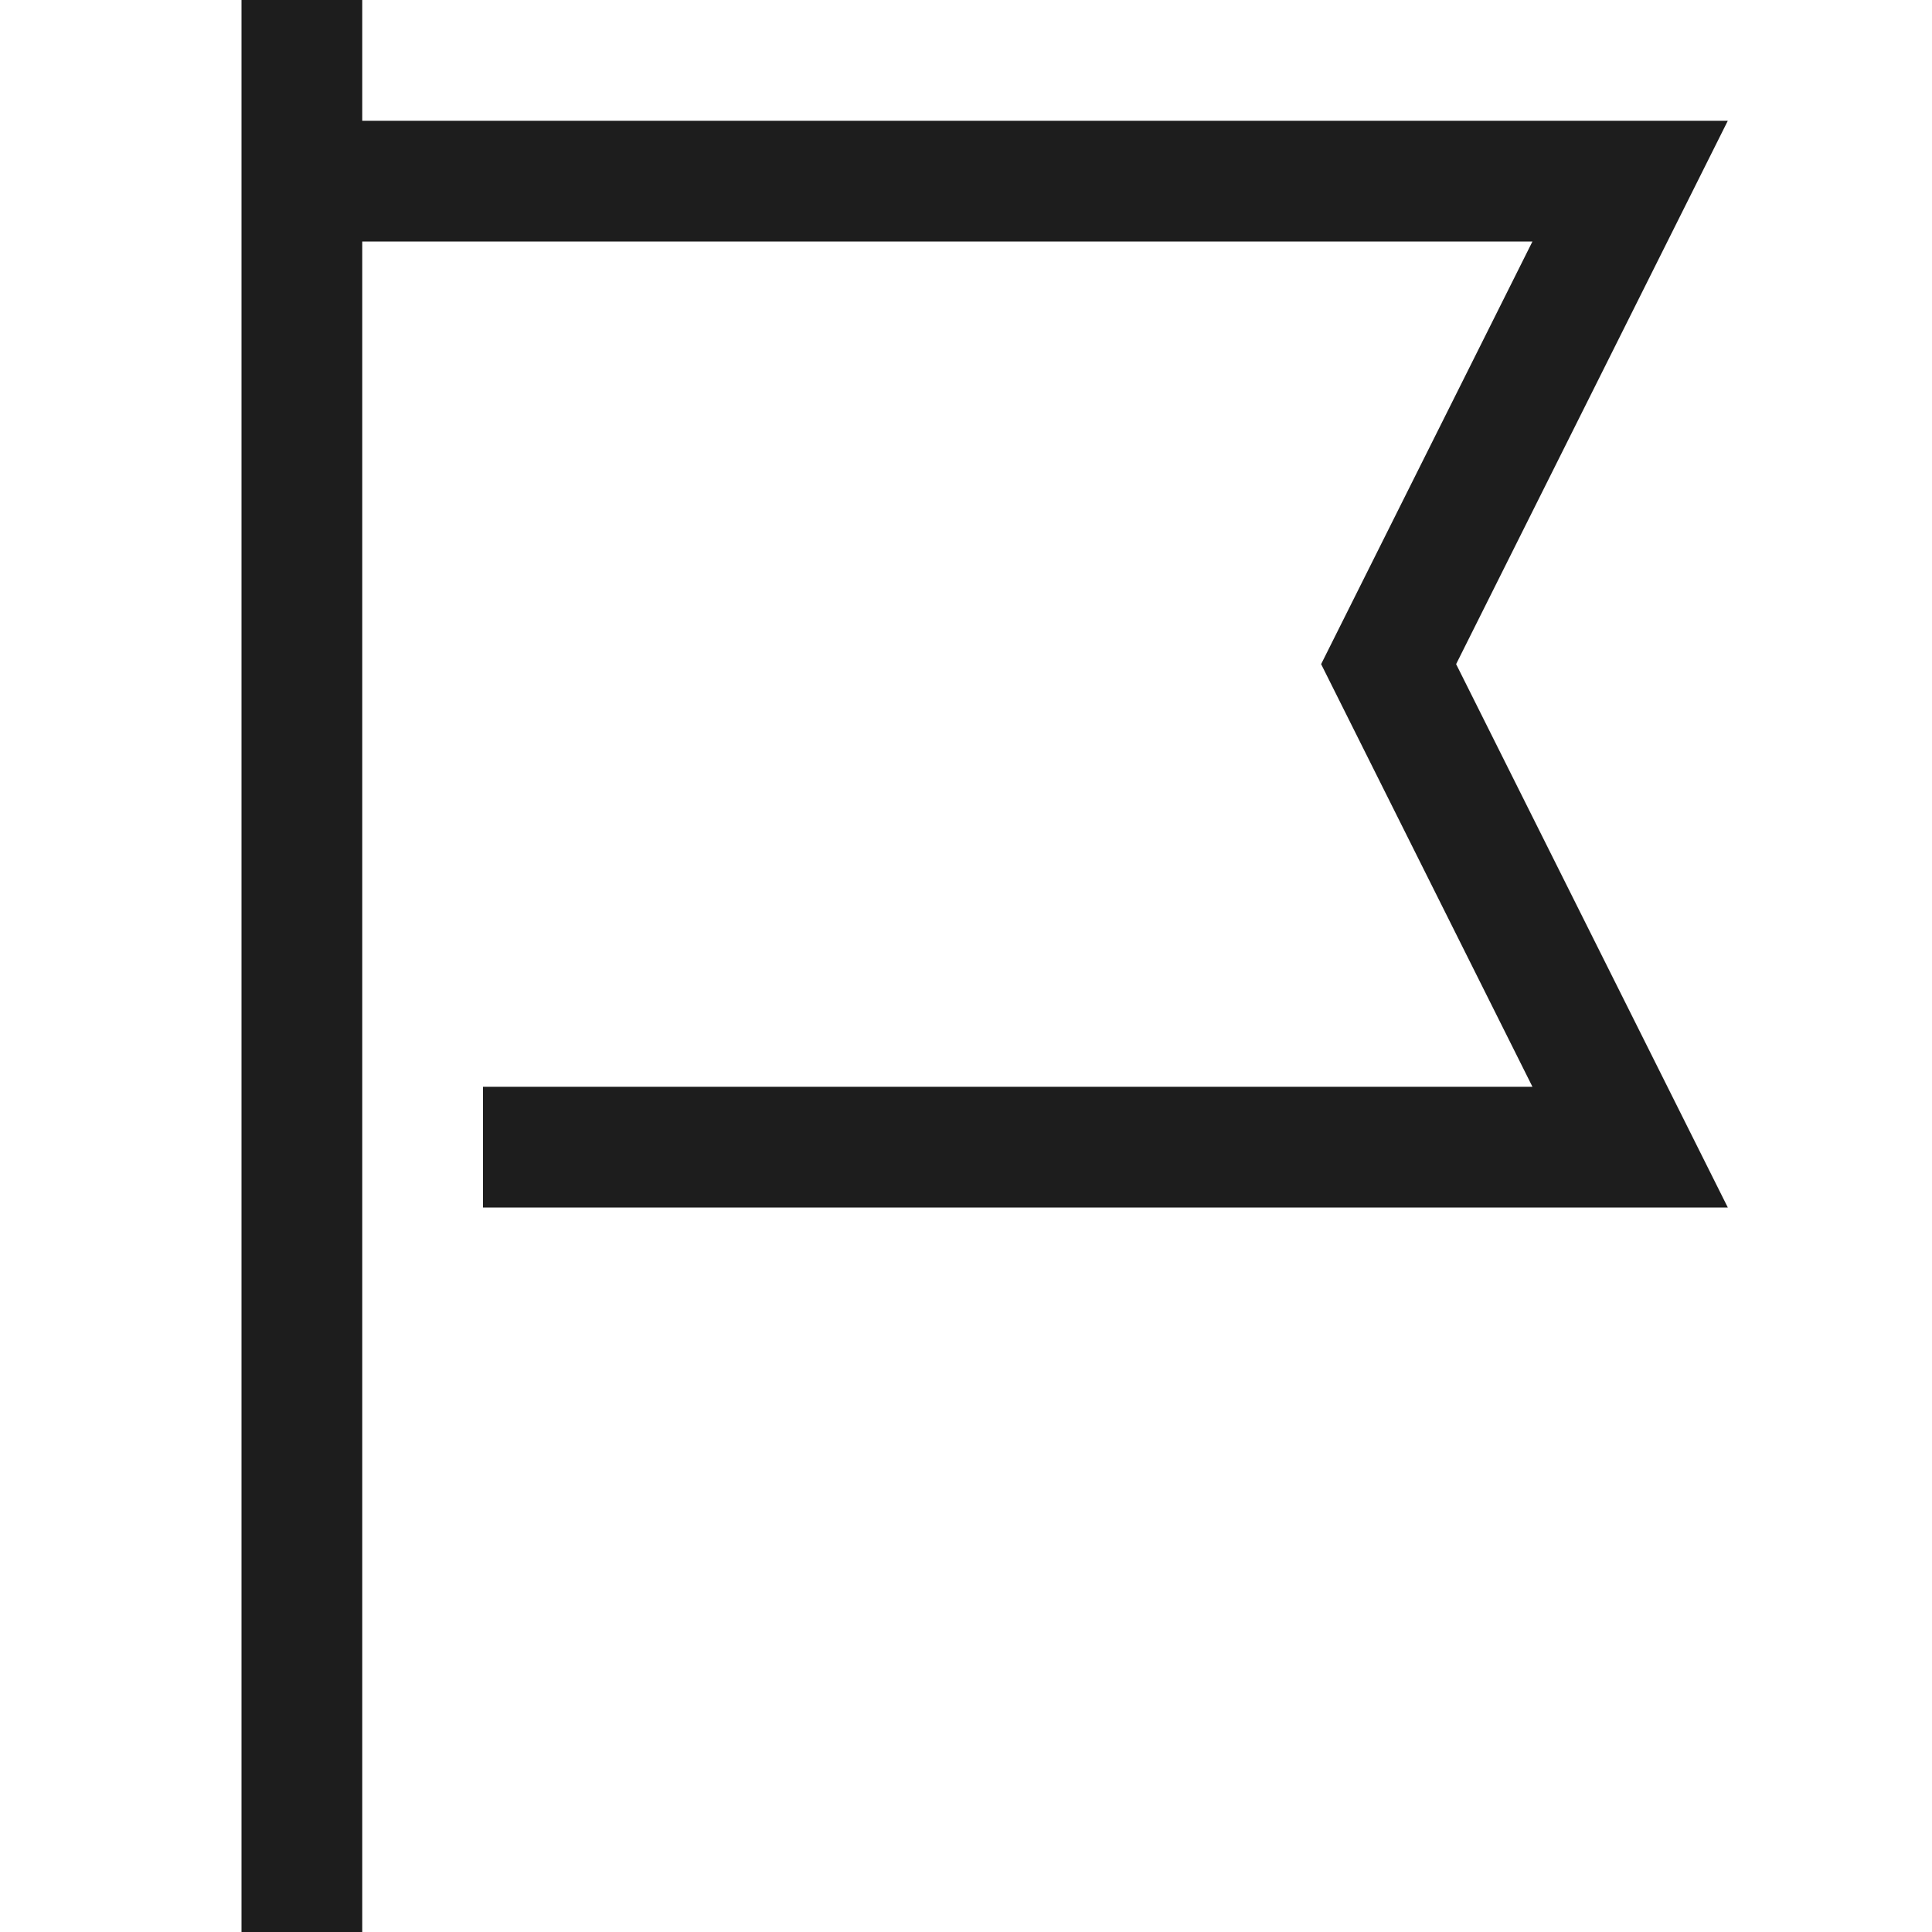 <svg xmlns="http://www.w3.org/2000/svg" width="16" height="16" fill="none" viewBox="0 0 16 16">
  <path fill="#1D1D1D" fill-rule="evenodd" d="M3 1V0H2v16h1V2h9.691l-1.75 3.5 1.75 3.5H4v1h10.309l-2.25-4.5 2.25-4.5H3Z" clip-rule="evenodd"/>
</svg>
